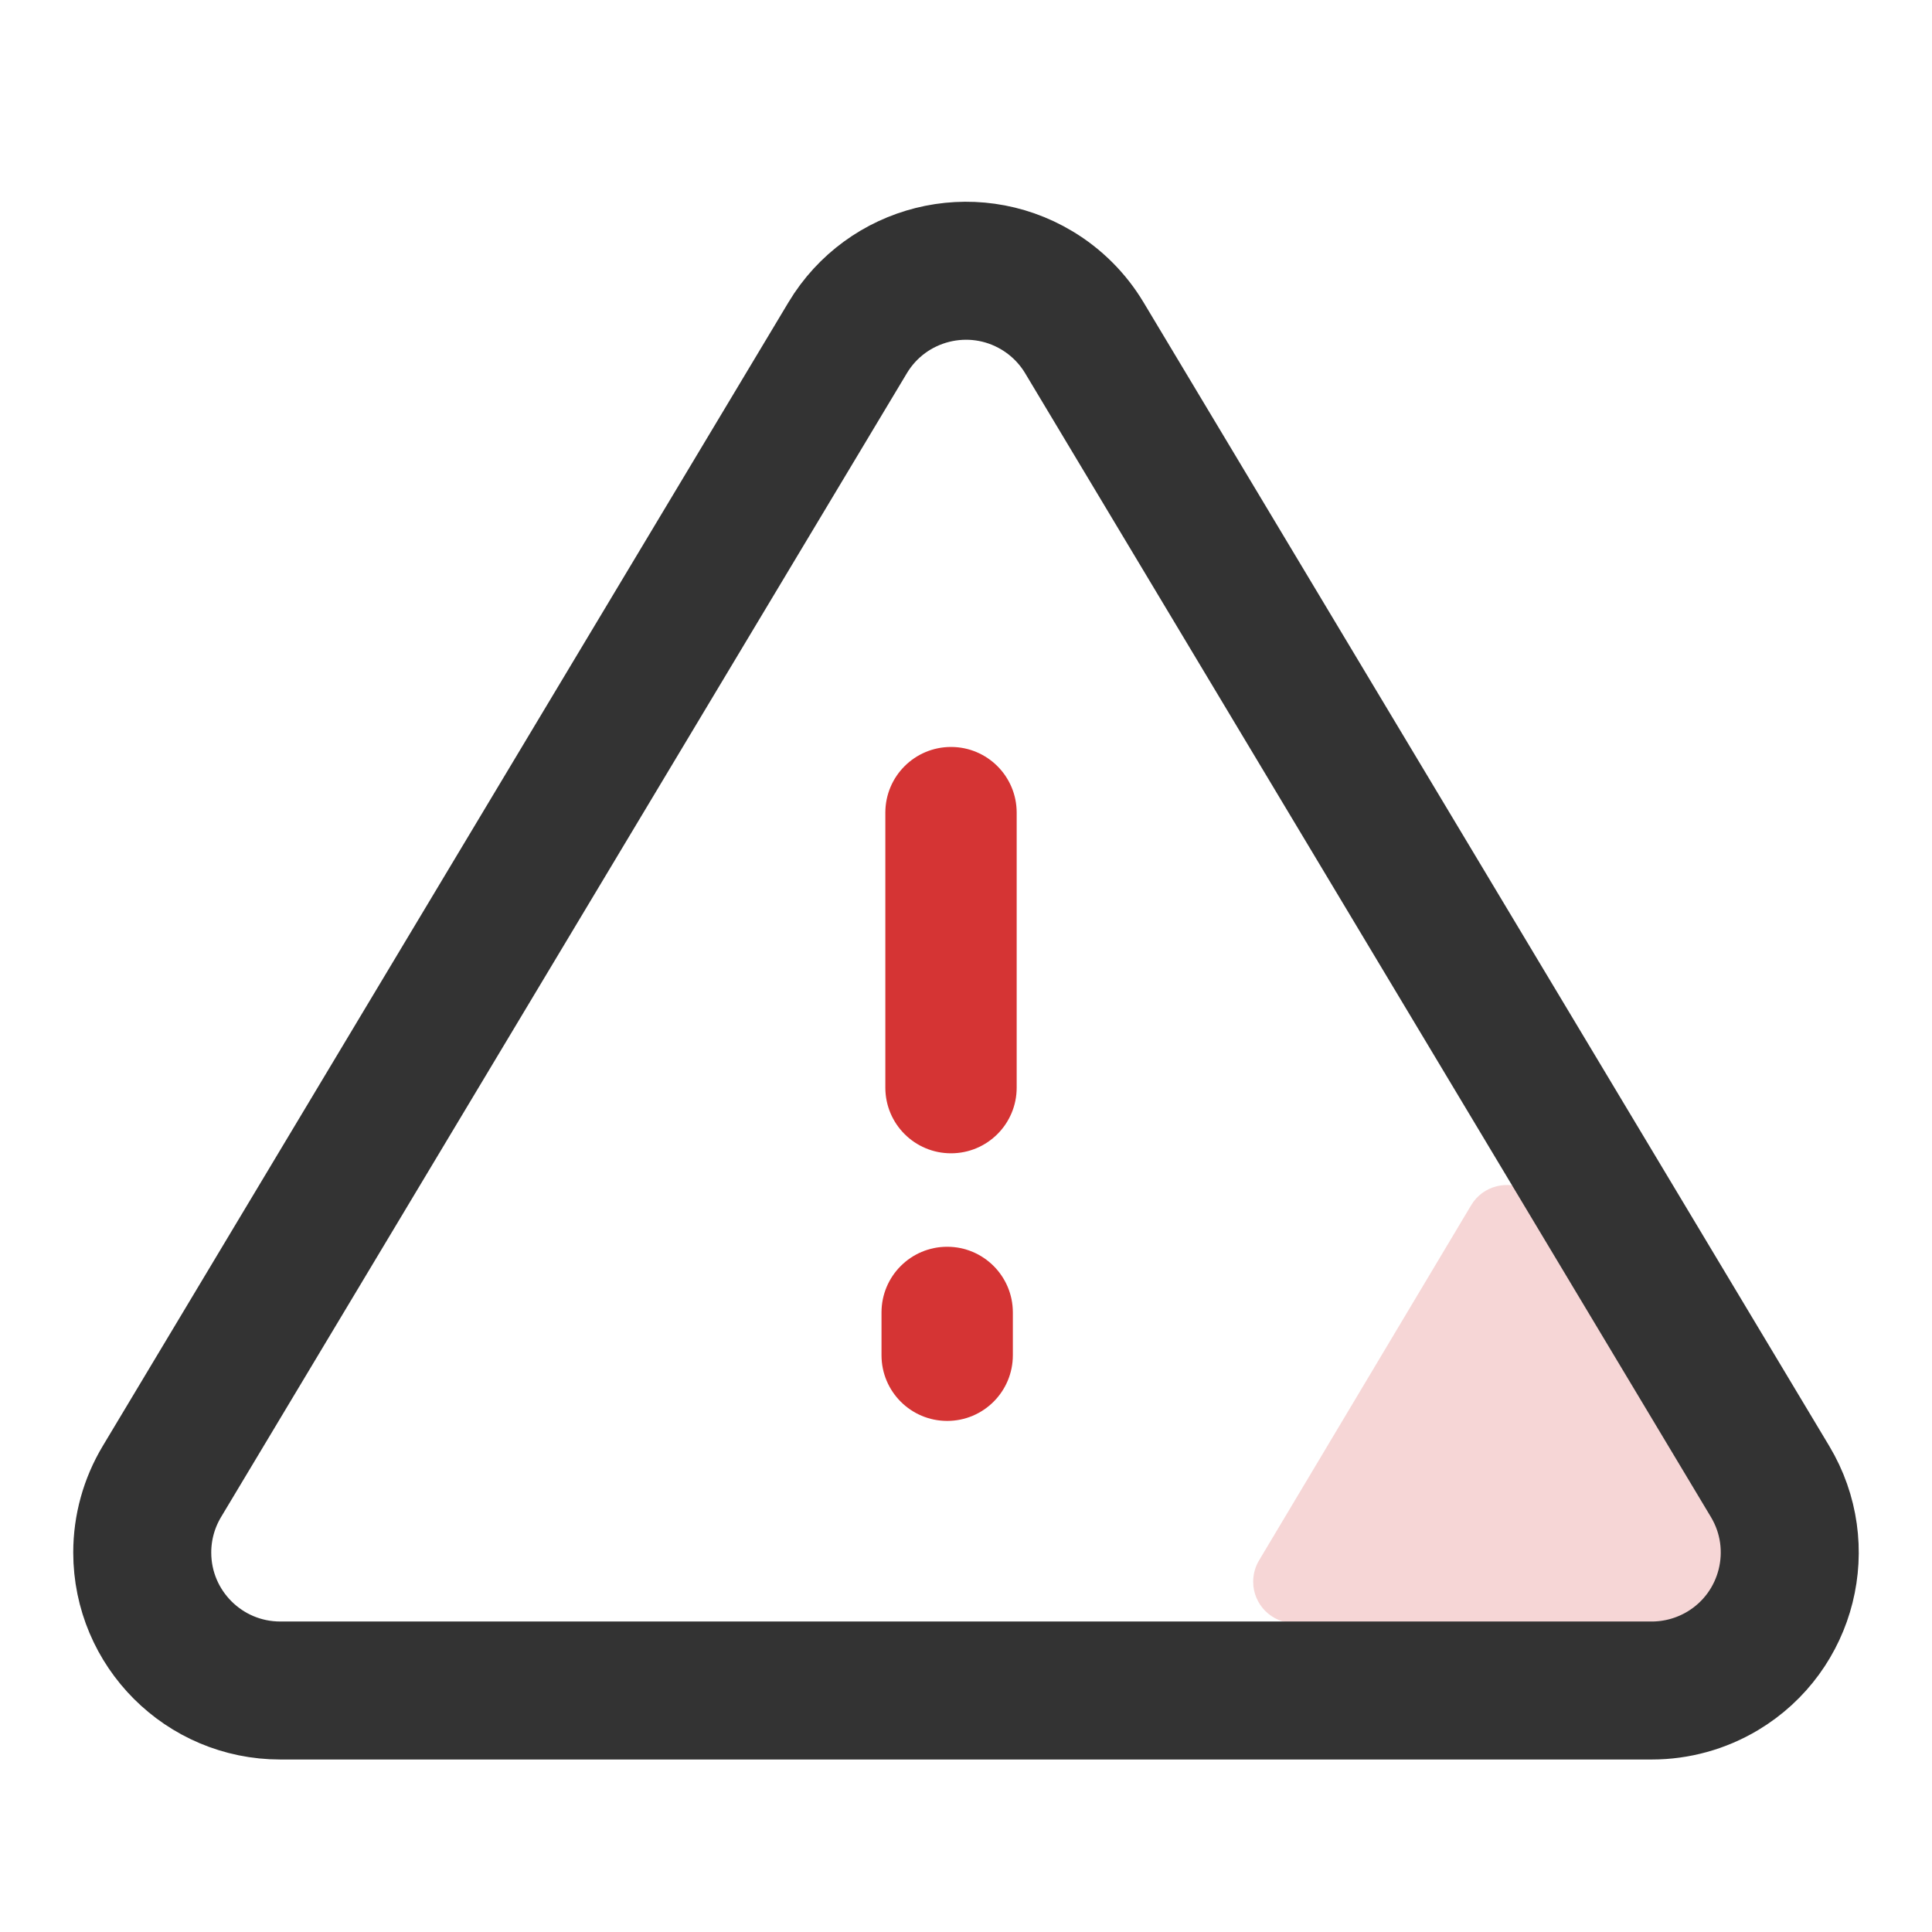<?xml version="1.0" encoding="UTF-8"?>
<svg width="56px" height="56px" viewBox="0 0 56 56" version="1.1" xmlns="http://www.w3.org/2000/svg" xmlns:xlink="http://www.w3.org/1999/xlink">
    <!-- Generator: Sketch 63.1 (92452) - https://sketch.com -->
    <title>D6627CE0-F70A-4583-97A9-88C13C10C401</title>
    <desc>Created with Sketch.</desc>
    <g id="控件" stroke="none" stroke-width="1" fill="none" fill-rule="evenodd">
        <g id="🌟icon/金刚区/隐患">
            <g id="隐患">
                <rect id="矩形" fill="#000000" opacity="0" x="0" y="0" width="56" height="56"></rect>
                <g transform="translate(4, 7)" id="形状结合">
                    <path d="M40.704,27.933 L46.853,38.231 C47.193,38.8 47.007,39.537 46.438,39.877 C46.252,39.988 46.04,40.047 45.823,40.047 L33.524,40.047 C32.861,40.047 32.324,39.509 32.324,38.847 C32.324,38.63 32.382,38.417 32.493,38.231 L38.643,27.933 C38.983,27.364 39.72,27.178 40.289,27.517 C40.459,27.619 40.602,27.762 40.704,27.933 Z" fill="#D53434" opacity="0.2"></path>
                    <path d="M27.431,2.792 L47.307,35.943 C48.443,37.838 47.828,40.295 45.934,41.431 C45.312,41.803 44.601,42 43.877,42 L4.123,42 C1.914,42 0.123,40.209 0.123,38 C0.123,37.275 0.32,36.565 0.693,35.943 L20.569,2.792 C21.705,0.897 24.162,0.282 26.057,1.418 C26.621,1.756 27.093,2.228 27.431,2.792 Z" stroke="#333333" stroke-width="4"></path>
                    <path d="M23.455,29.138 C24.506,29.138 25.358,29.99 25.358,31.042 L25.358,32.282 C25.358,33.334 24.506,34.186 23.455,34.186 C22.403,34.186 21.551,33.334 21.551,32.282 L21.551,31.042 C21.551,29.99 22.403,29.138 23.455,29.138 Z M23.566,14.651 C24.617,14.651 25.469,15.503 25.469,16.555 L25.469,24.526 C25.469,25.577 24.617,26.429 23.566,26.429 C22.514,26.429 21.662,25.577 21.662,24.526 L21.662,16.555 C21.662,15.503 22.514,14.651 23.566,14.651 Z" fill="#D53434"></path>
                </g>
            </g>
        </g>
    </g>
</svg>